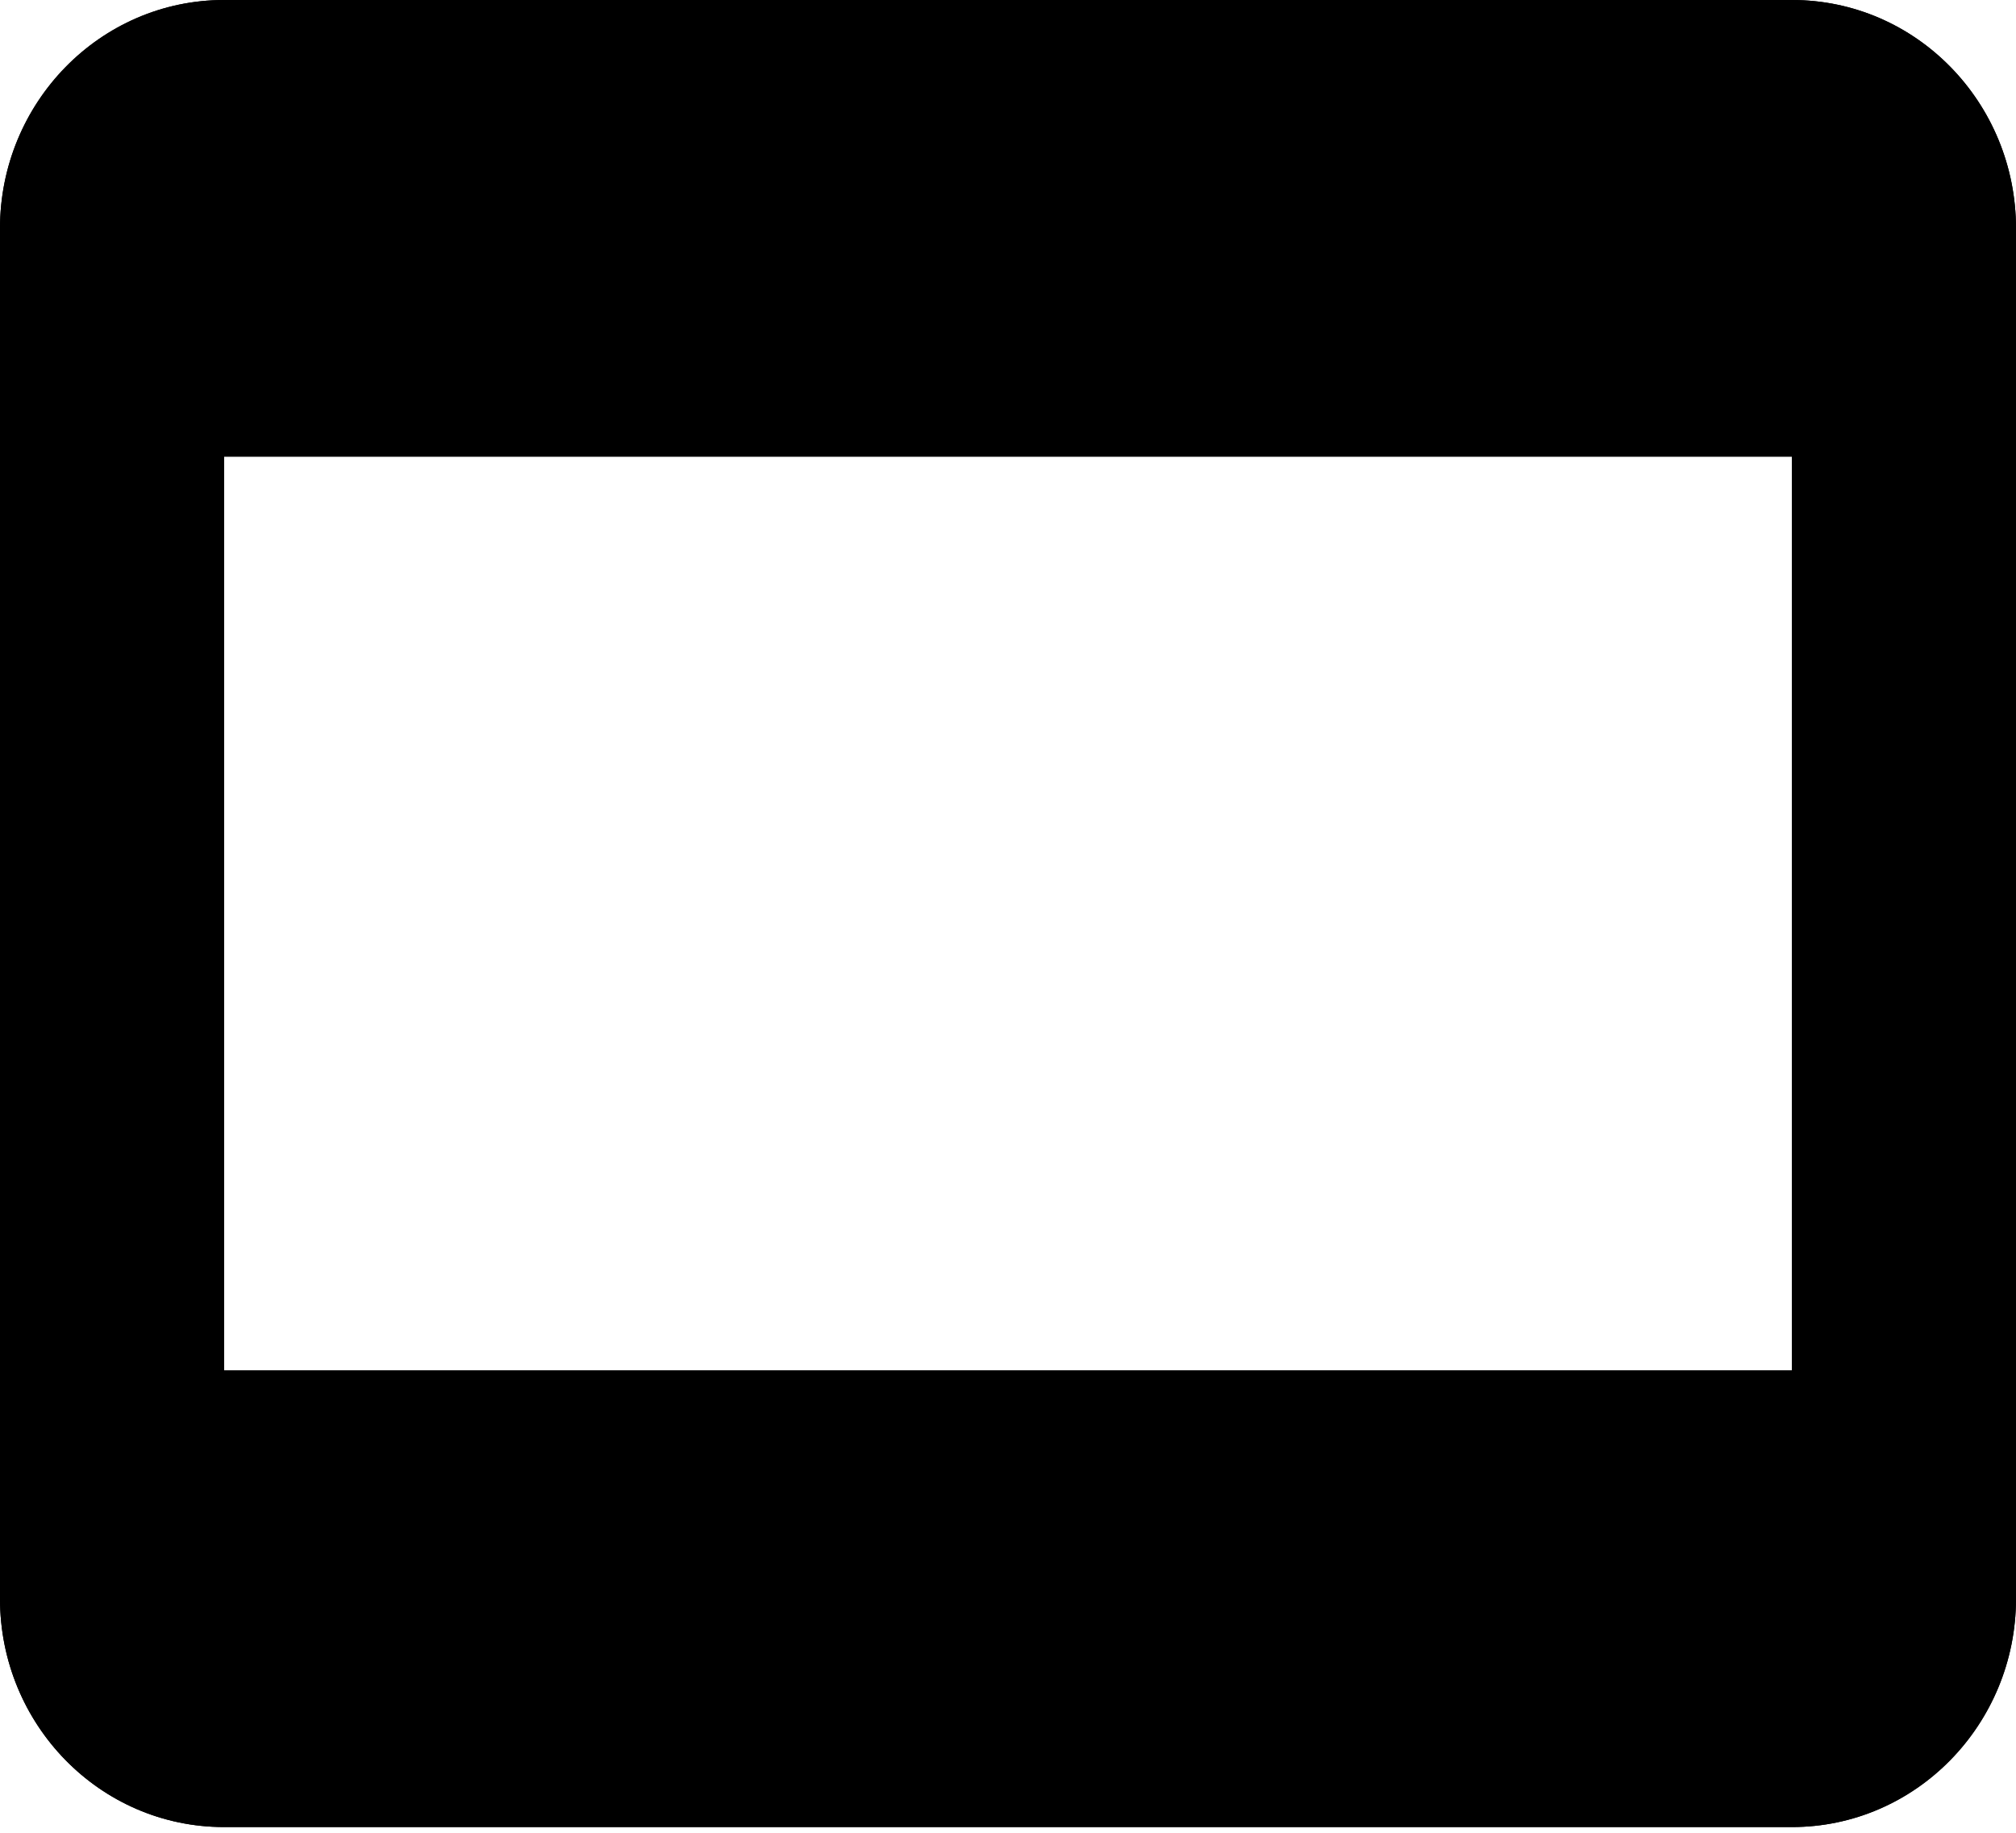 <svg width="44" height="40" viewBox="0 0 44 40" fill="none" xmlns="http://www.w3.org/2000/svg">
  <path d="M39.111 0H4.889C2.176 0 0 2.243 0 4.984V34.891C0 37.632 2.176 39.875 4.889 39.875H39.111C41.8 39.875 44 37.632 44 34.891V4.984C44 2.243 41.824 0 39.111 0ZM39.111 34.891H4.889V9.969H39.111V34.891Z" fill="black" />
  <path d="M4.889 39.875L39.111 39.875C41.824 39.875 44 37.632 44 34.891L44 4.984C44 2.243 41.824 3.6245e-06 39.111 3.3873e-06L4.889 3.95495e-07C2.2 1.60425e-07 3.2899e-06 2.243 3.05023e-06 4.984L4.35748e-07 34.891C1.96087e-07 37.632 2.176 39.875 4.889 39.875ZM4.889 4.984L39.111 4.984L39.111 29.906L4.889 29.906L4.889 4.984Z" fill="black" />
</svg>